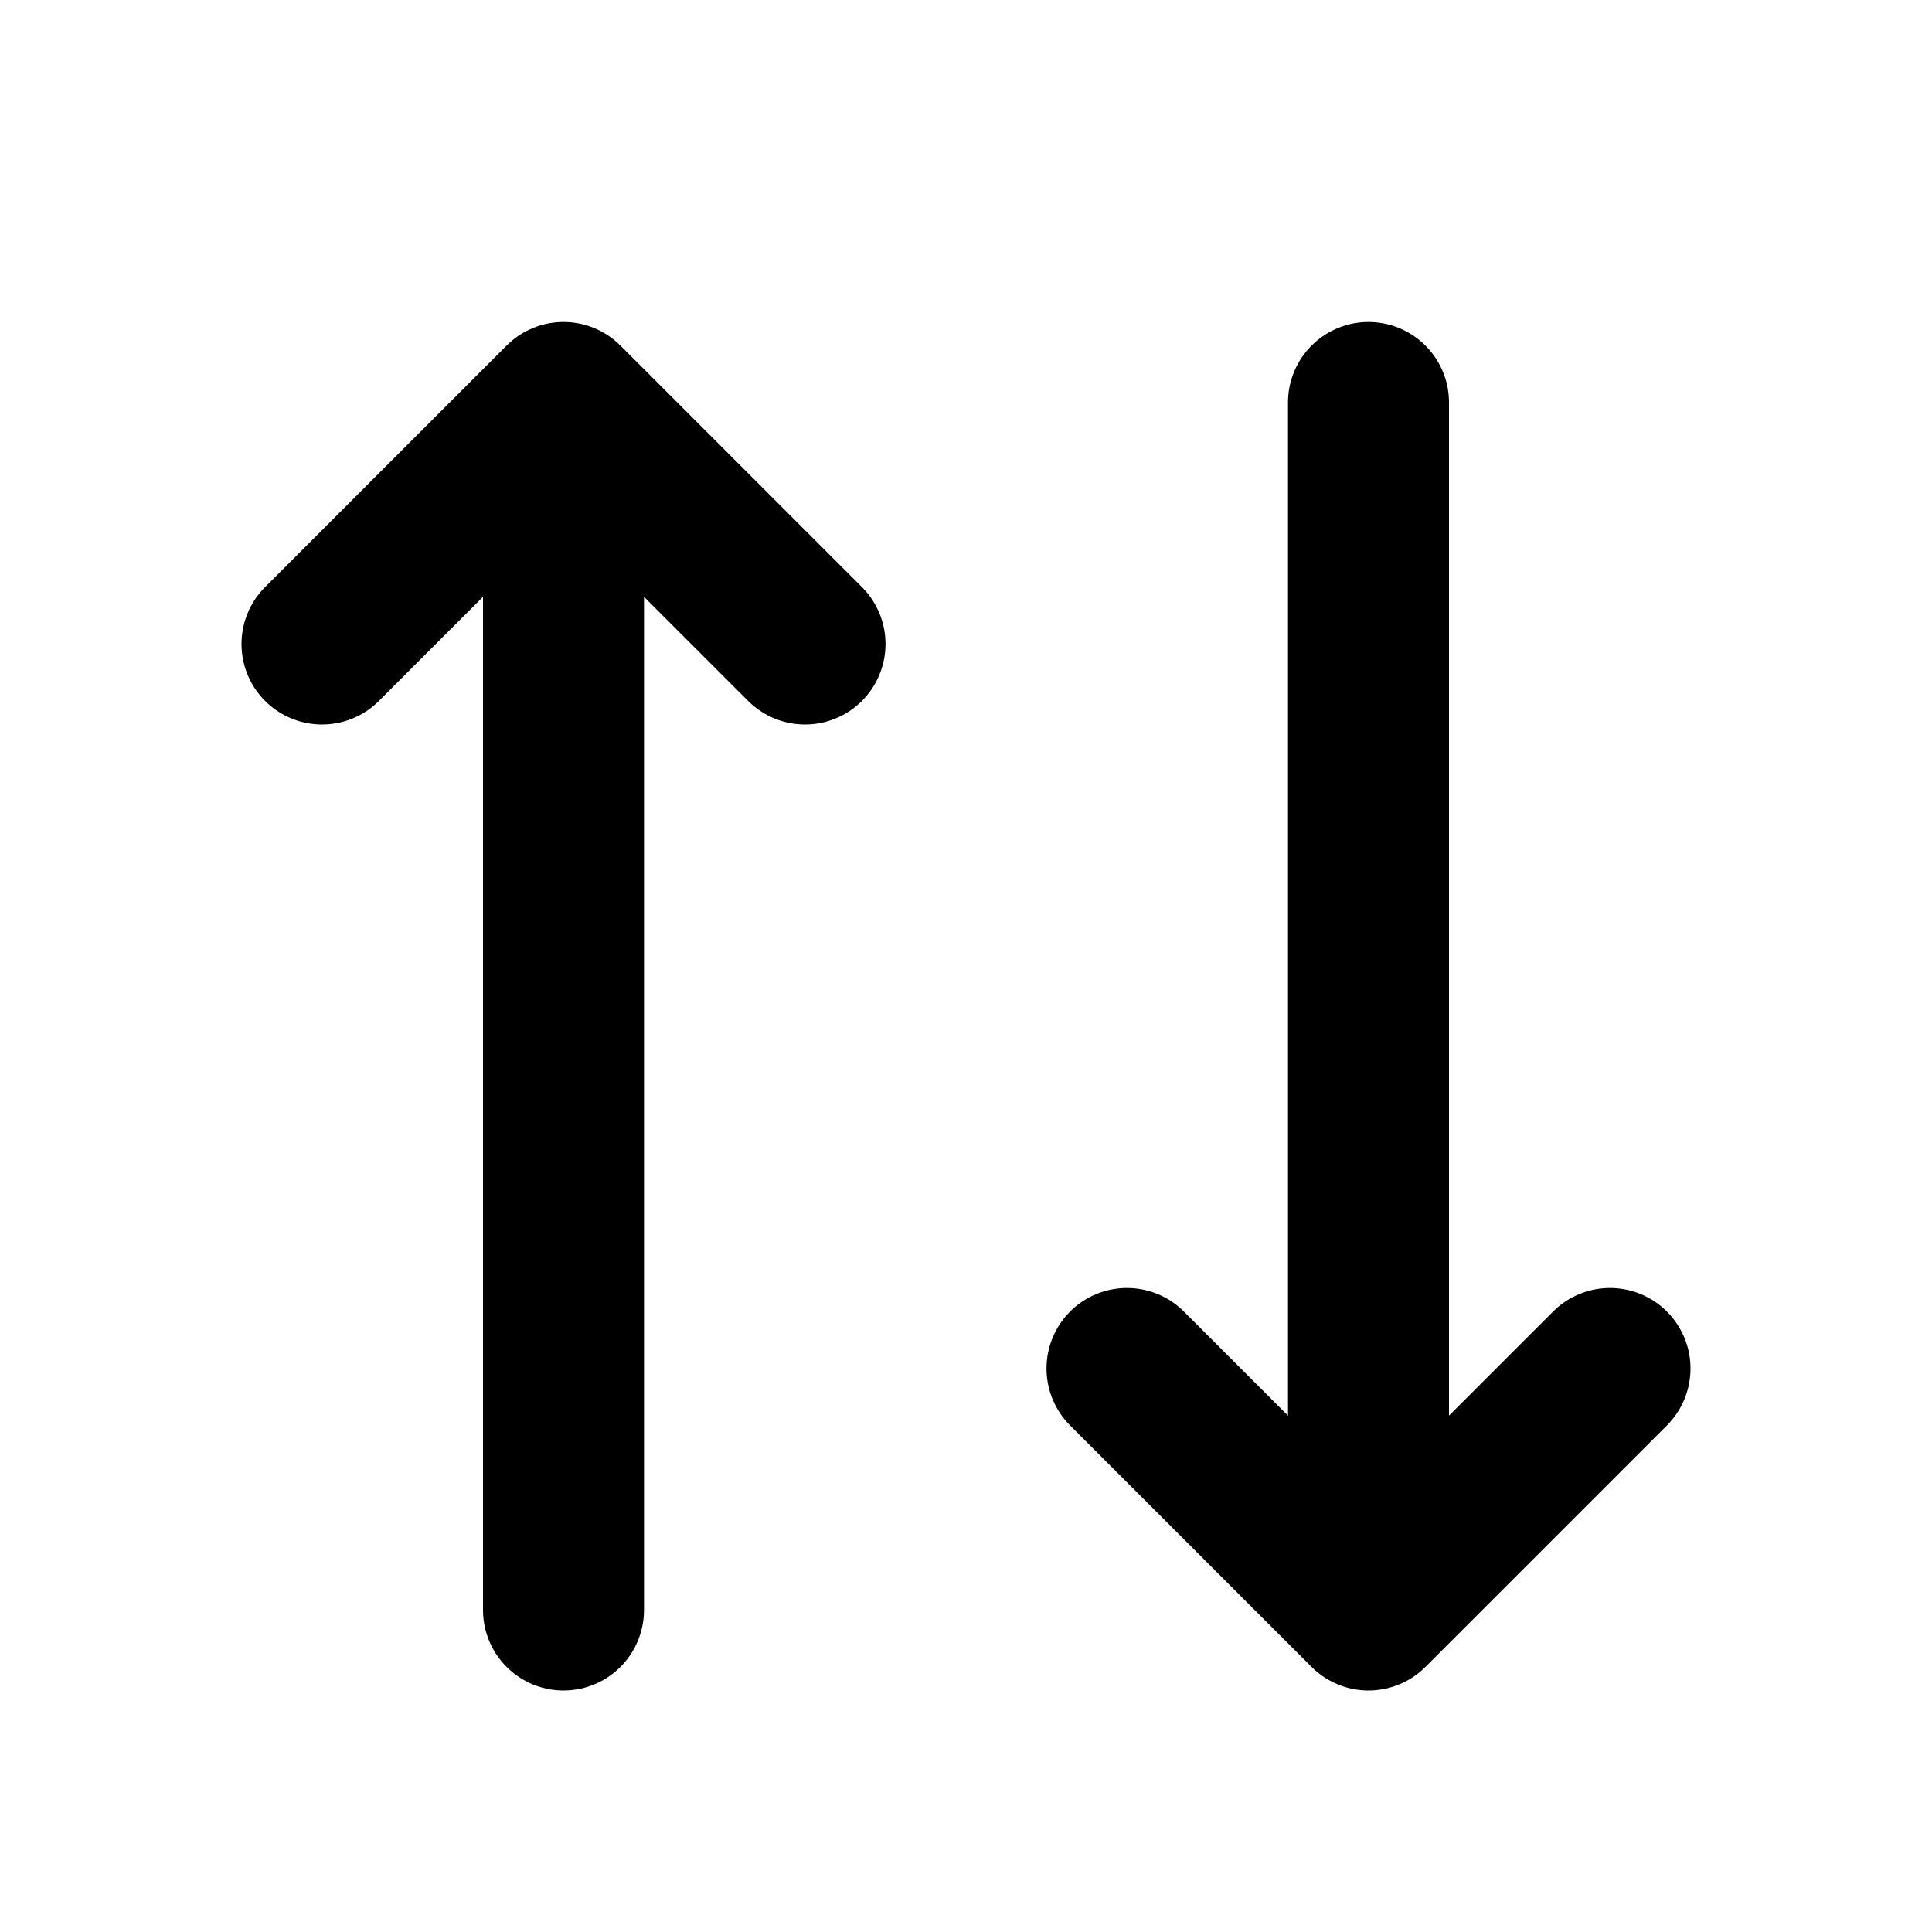 <svg width="24px" height="24px" viewBox="0 0 24 24" xmlns="http://www.w3.org/2000/svg" aria-labelledby="swapVerticalIconTitle" stroke="#000" stroke-width="2" stroke-linecap="round" stroke-linejoin="round" fill="none" color="#000"> <title id="swapVerticalIconTitle">Swap items (vertically)</title> <desc id="swapVerticalIconDesc"/> <path d="M4 8L7 5L10 8"/> <path d="M7 20L7 6"/> <path d="M20 17L17 20L14 17"/> <path d="M17 5L17 19"/> </svg>